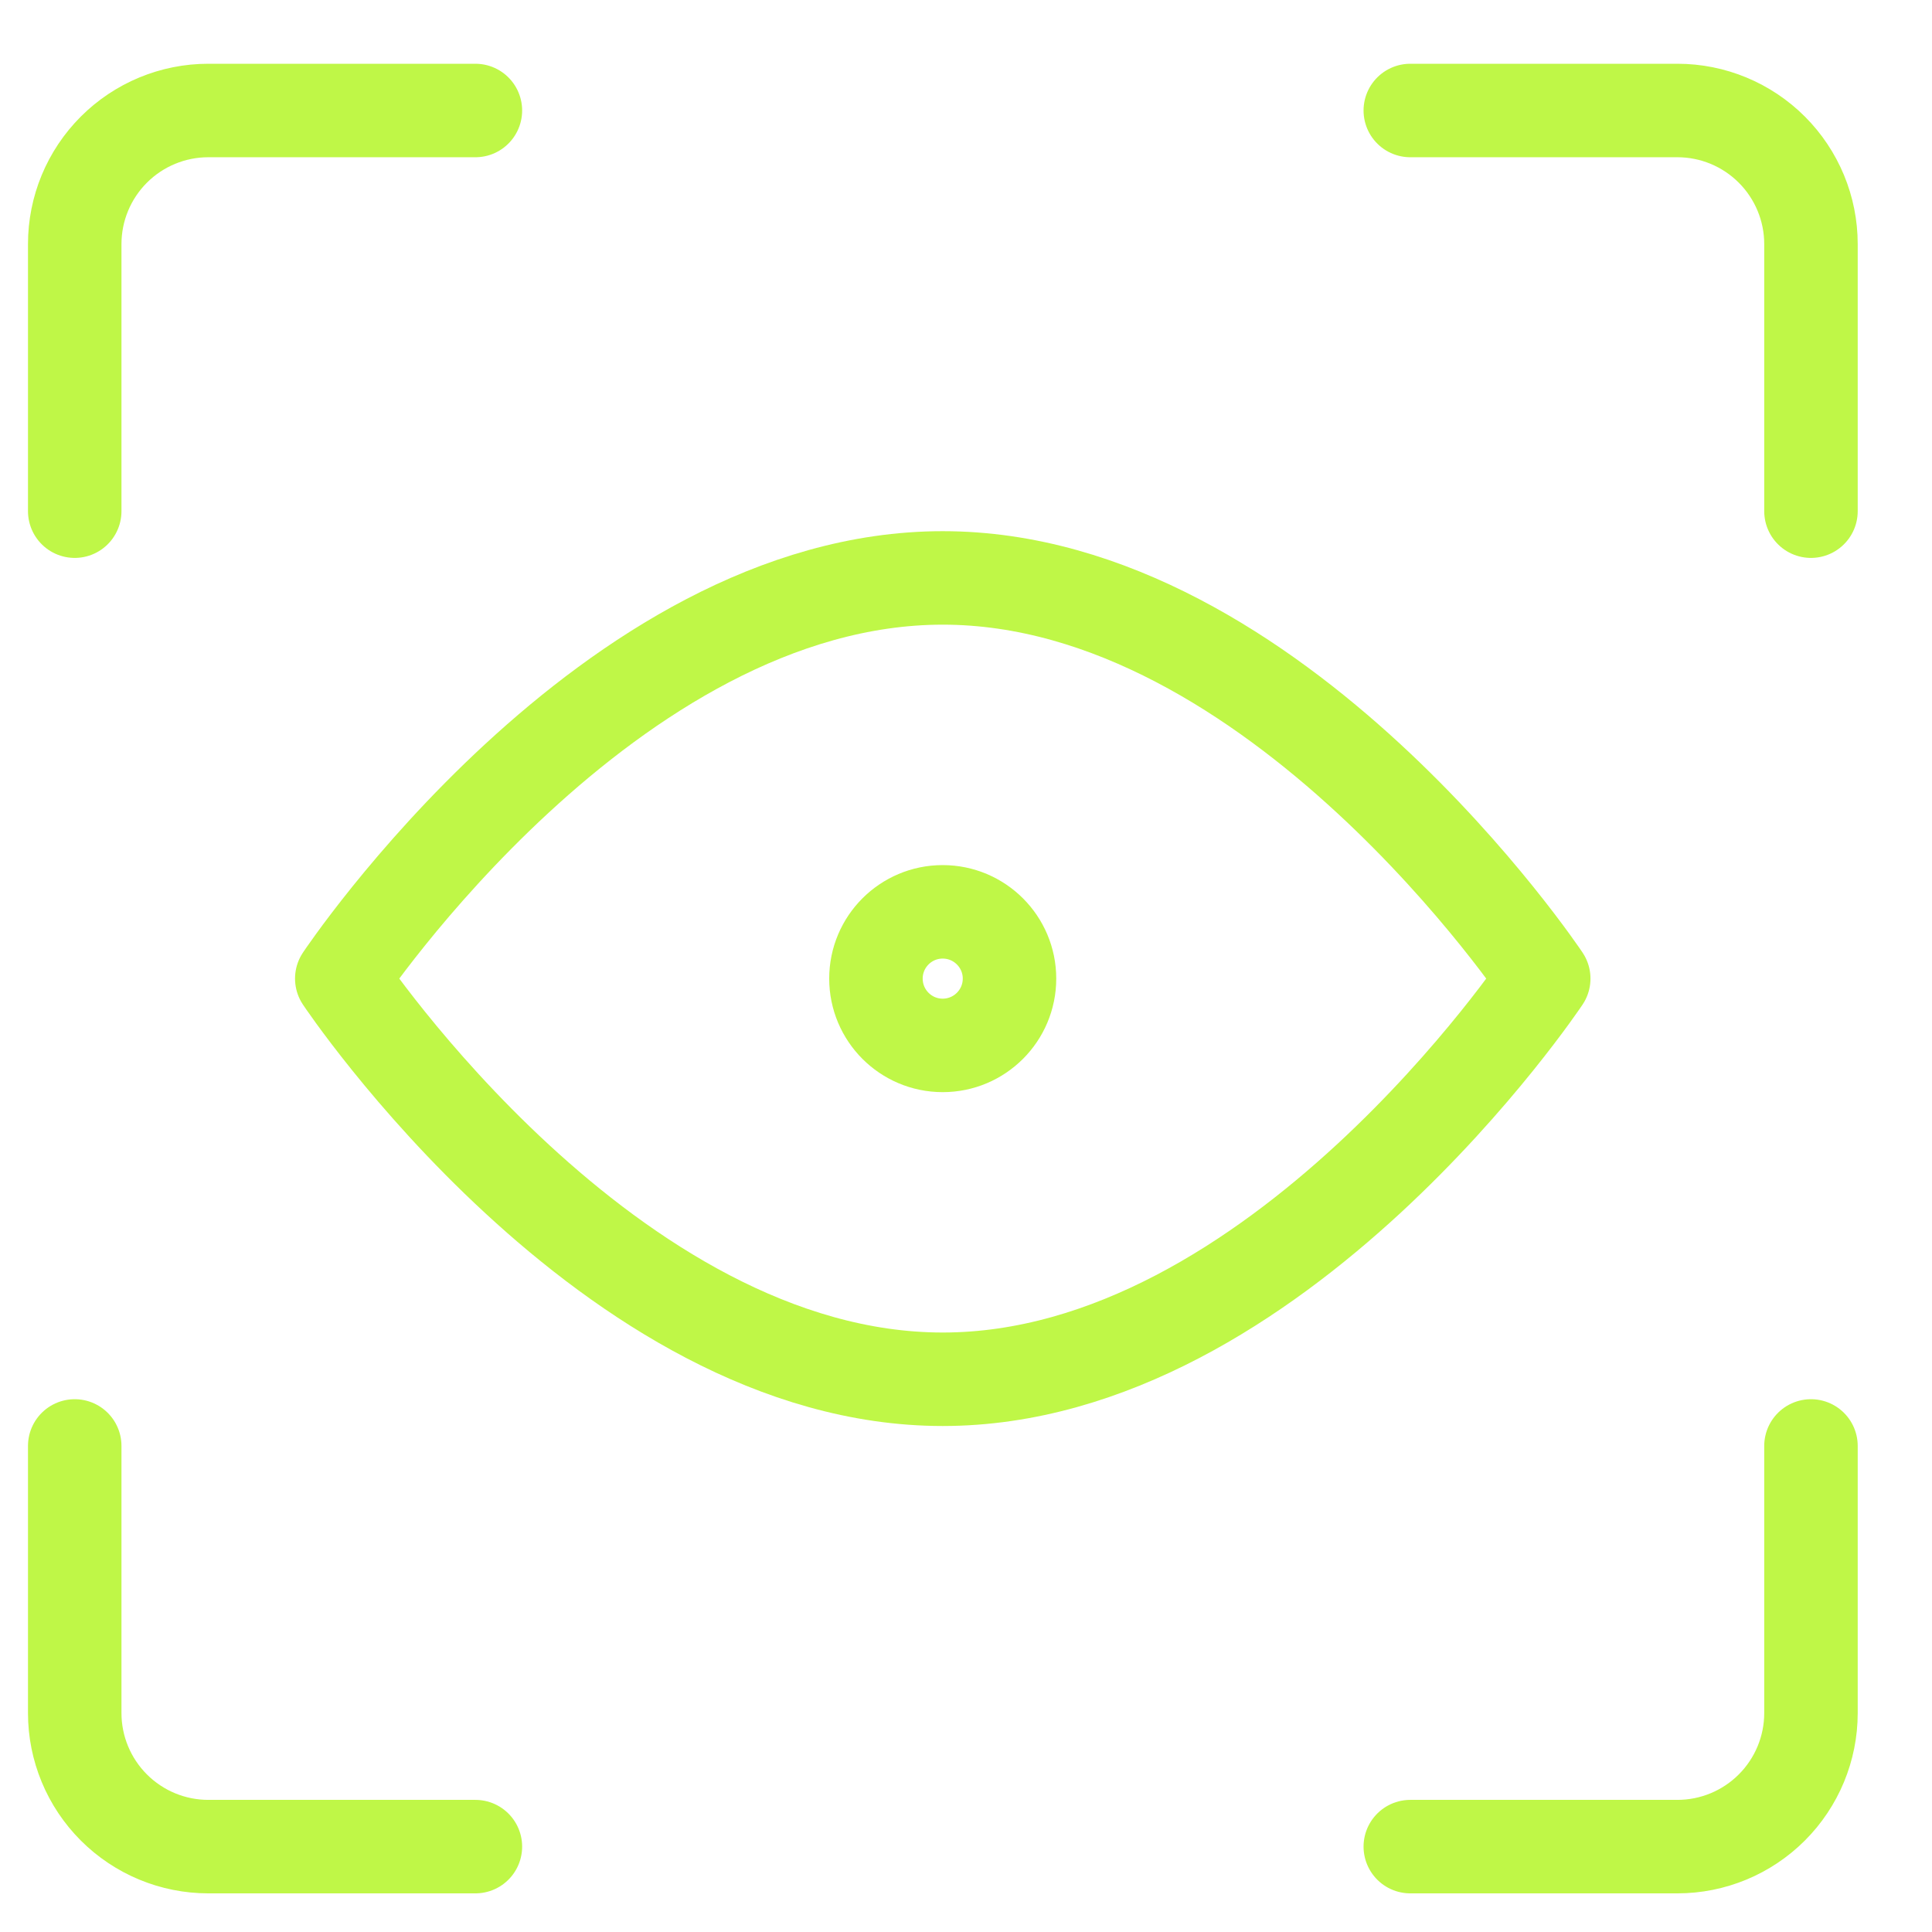 <svg width="31" height="31" viewBox="0 0 31 31" fill="none" xmlns="http://www.w3.org/2000/svg">
<g clip-path="url(#clip0_1399_1256)">
<path d="M29.058 23.201V27.487C29.058 28.055 28.832 28.6 28.43 29.002C28.028 29.404 27.483 29.63 26.915 29.63H22.629" stroke="#BFF747" stroke-width="1.5" stroke-linecap="round" stroke-linejoin="round"/>
<path d="M22.629 1.773H26.915C27.483 1.773 28.028 1.999 28.43 2.401C28.832 2.803 29.058 3.348 29.058 3.916V8.202" stroke="#BFF747" stroke-width="1.5" stroke-linecap="round" stroke-linejoin="round"/>
<path d="M1.199 8.202V3.916C1.199 3.348 1.425 2.803 1.827 2.401C2.229 1.999 2.774 1.773 3.342 1.773H7.628" stroke="#BFF747" stroke-width="1.5" stroke-linecap="round" stroke-linejoin="round"/>
<path d="M7.628 29.63H3.342C2.774 29.63 2.229 29.404 1.827 29.002C1.425 28.6 1.199 28.055 1.199 27.487V23.201" stroke="#BFF747" stroke-width="1.5" stroke-linecap="round" stroke-linejoin="round"/>
<path d="M24.77 15.702C24.77 15.702 20.484 22.131 15.127 22.131C9.77 22.131 5.484 15.702 5.484 15.702C5.484 15.702 9.77 9.273 15.127 9.273C20.484 9.273 24.77 15.702 24.77 15.702Z" stroke="#BFF747" stroke-width="1.5" stroke-linecap="round" stroke-linejoin="round"/>
<path d="M15.126 16.774C15.718 16.774 16.198 16.294 16.198 15.702C16.198 15.111 15.718 14.631 15.126 14.631C14.534 14.631 14.055 15.111 14.055 15.702C14.055 16.294 14.534 16.774 15.126 16.774Z" stroke="#BFF747" stroke-width="1.5" stroke-linecap="round" stroke-linejoin="round"/>
</g>
<defs>
<clipPath id="clip0_1399_1256">
<rect width="30" height="30" fill="white" transform="translate(0.129 0.701)"/>
</clipPath>
</defs>
</svg>

